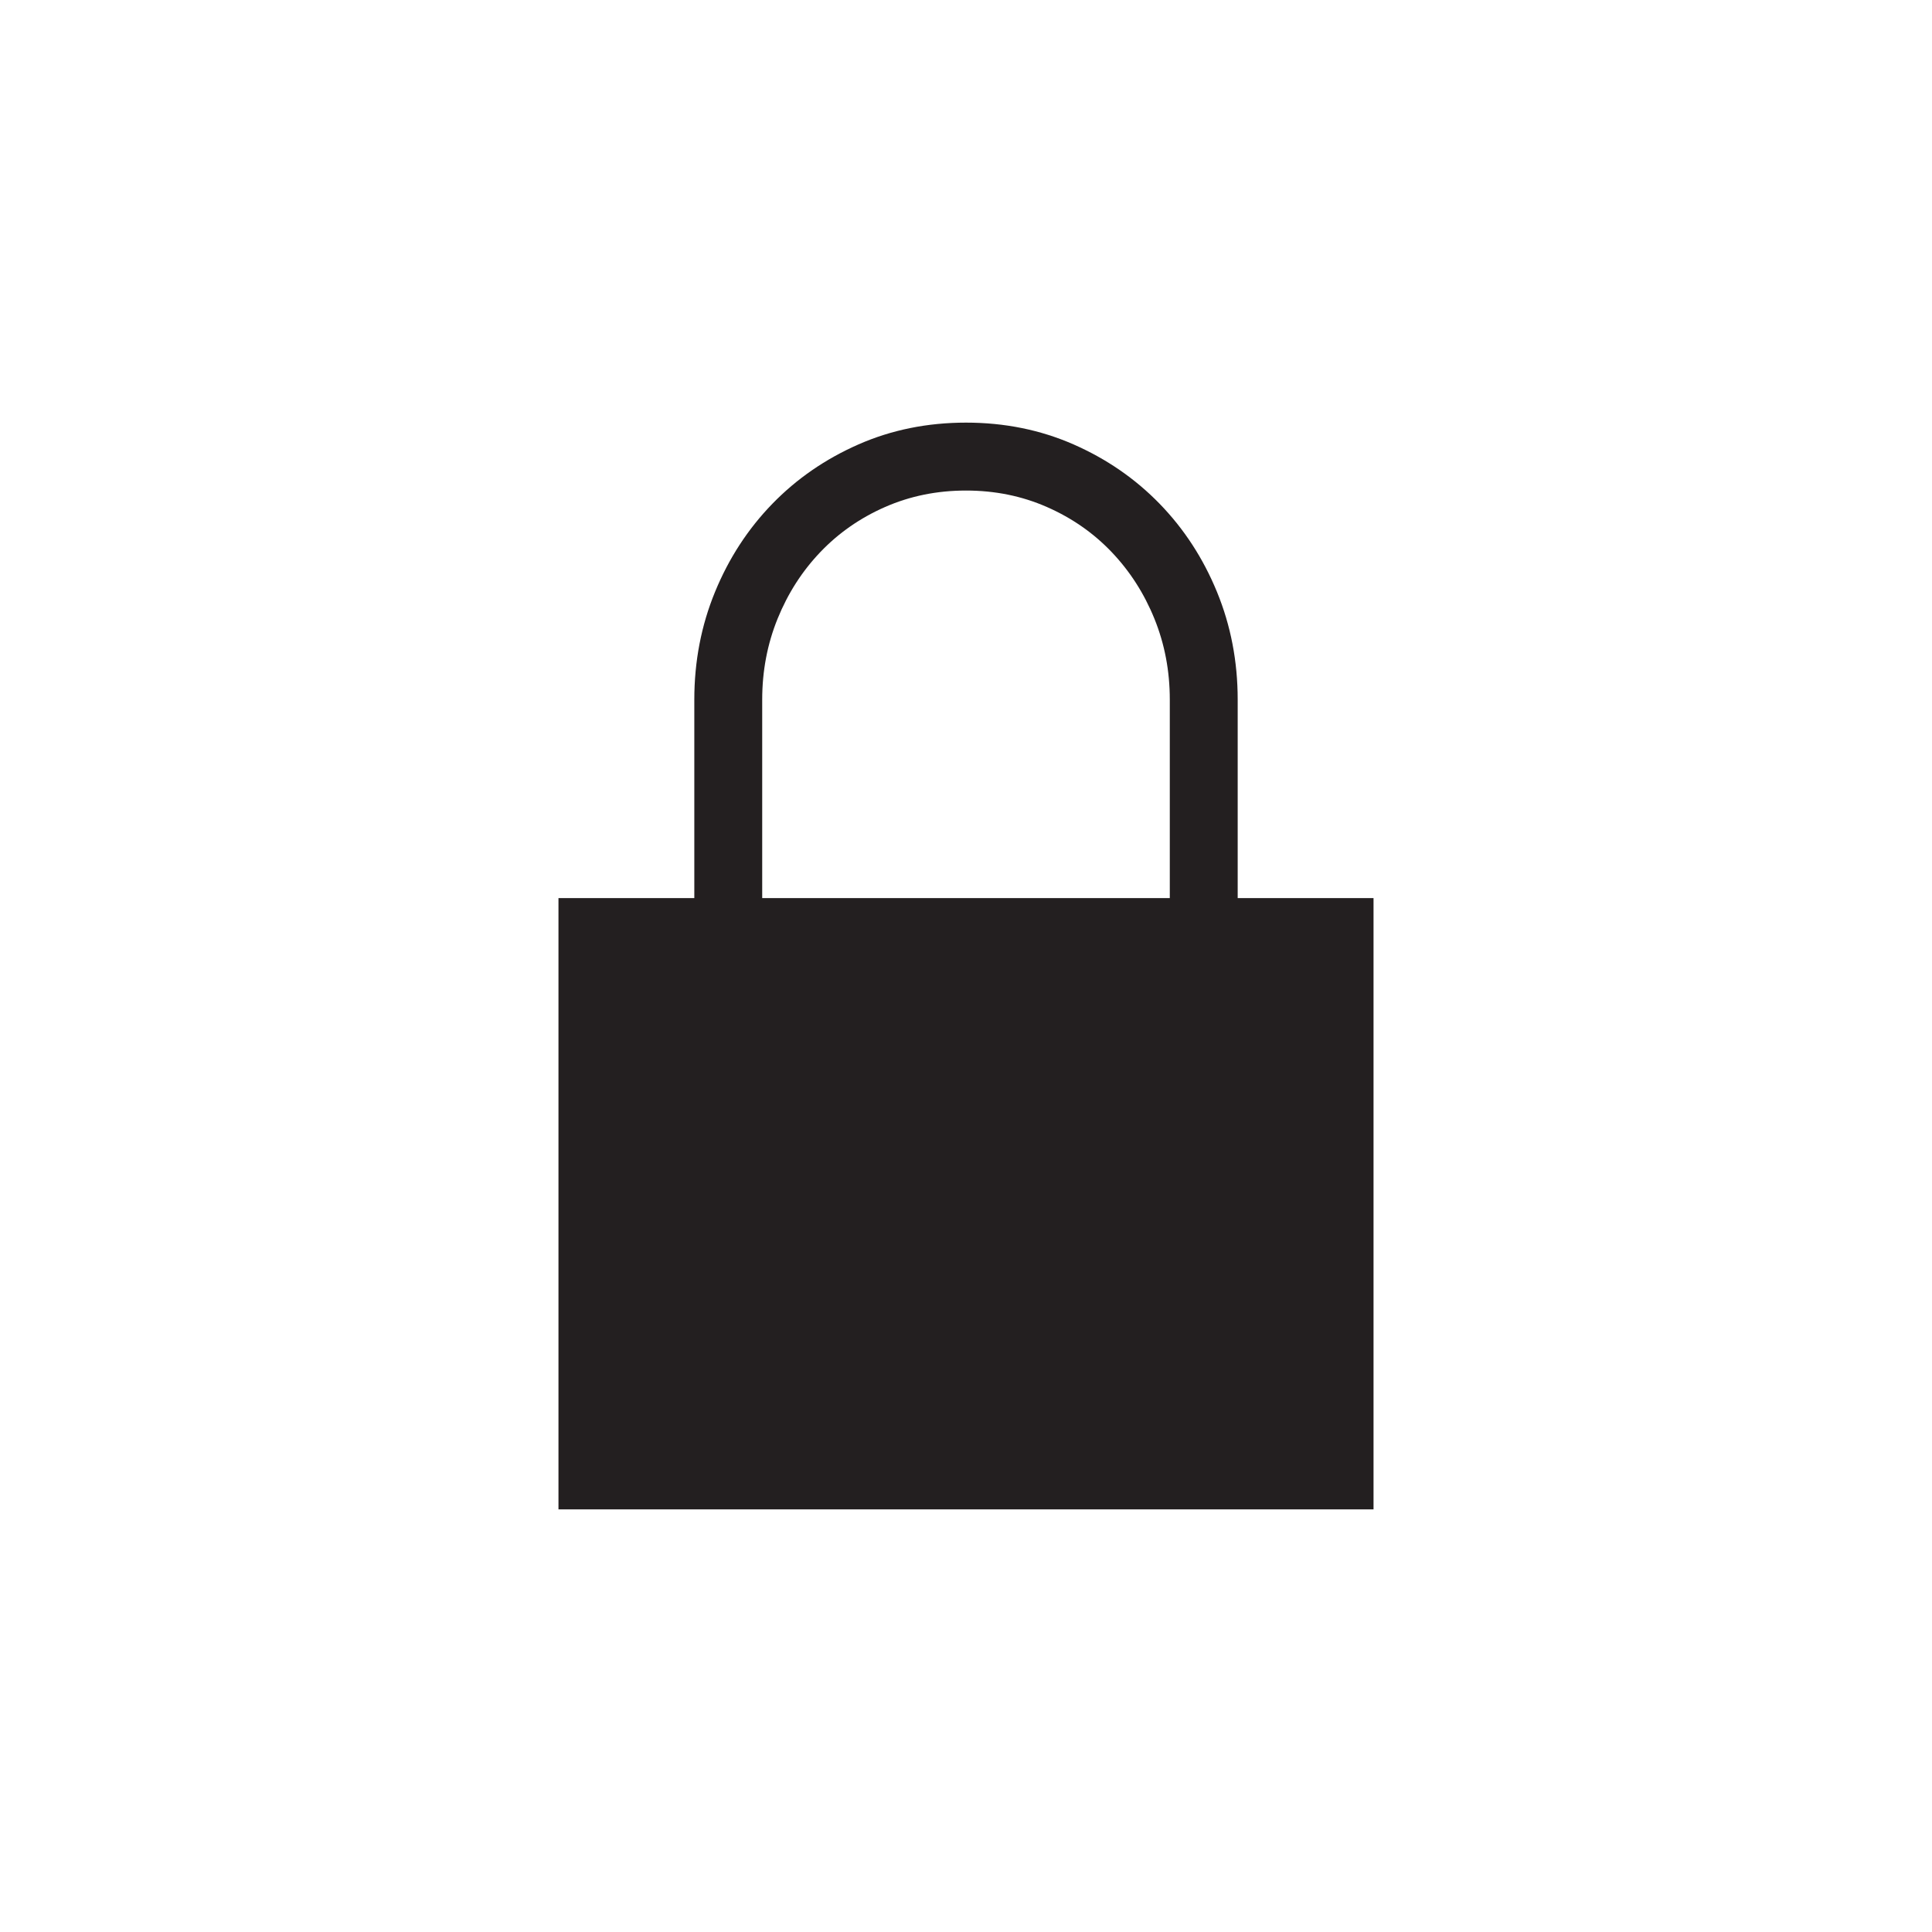 <?xml version="1.0" encoding="utf-8"?>
<!-- Generator: Adobe Illustrator 15.1.0, SVG Export Plug-In . SVG Version: 6.00 Build 0)  -->
<!DOCTYPE svg PUBLIC "-//W3C//DTD SVG 1.1//EN" "http://www.w3.org/Graphics/SVG/1.1/DTD/svg11.dtd">
<svg version="1.1" id="icon" xmlns="http://www.w3.org/2000/svg" xmlns:xlink="http://www.w3.org/1999/xlink" x="0px" y="0px"
	 width="64px" height="64px" viewBox="0 0 64 64" enable-background="new 0 0 64 64" xml:space="preserve">
<g>
	<g>
		<path fill="#231F20" d="M41,29.75v-6.574c0-1.266-0.229-2.455-0.686-3.568c-0.457-1.113-1.09-2.086-1.898-2.918
			s-1.76-1.488-2.855-1.969C34.464,14.24,33.277,14,32,14c-1.277,0-2.465,0.24-3.56,0.721c-1.095,0.481-2.048,1.137-2.856,1.969
			s-1.441,1.805-1.898,2.918C23.229,20.721,23,21.91,23,23.176v6.574h-4.5V50h27V29.75H41z M38.75,29.75H25.249v-6.574
			c0-0.95,0.17-1.843,0.51-2.681c0.34-0.838,0.811-1.573,1.415-2.206s1.318-1.131,2.145-1.494c0.827-0.363,1.72-0.545,2.681-0.545
			s1.854,0.182,2.68,0.545c0.827,0.363,1.543,0.861,2.146,1.494s1.075,1.368,1.415,2.206s0.51,1.732,0.51,2.681V29.75z"/>
	</g>
</g>
</svg>
